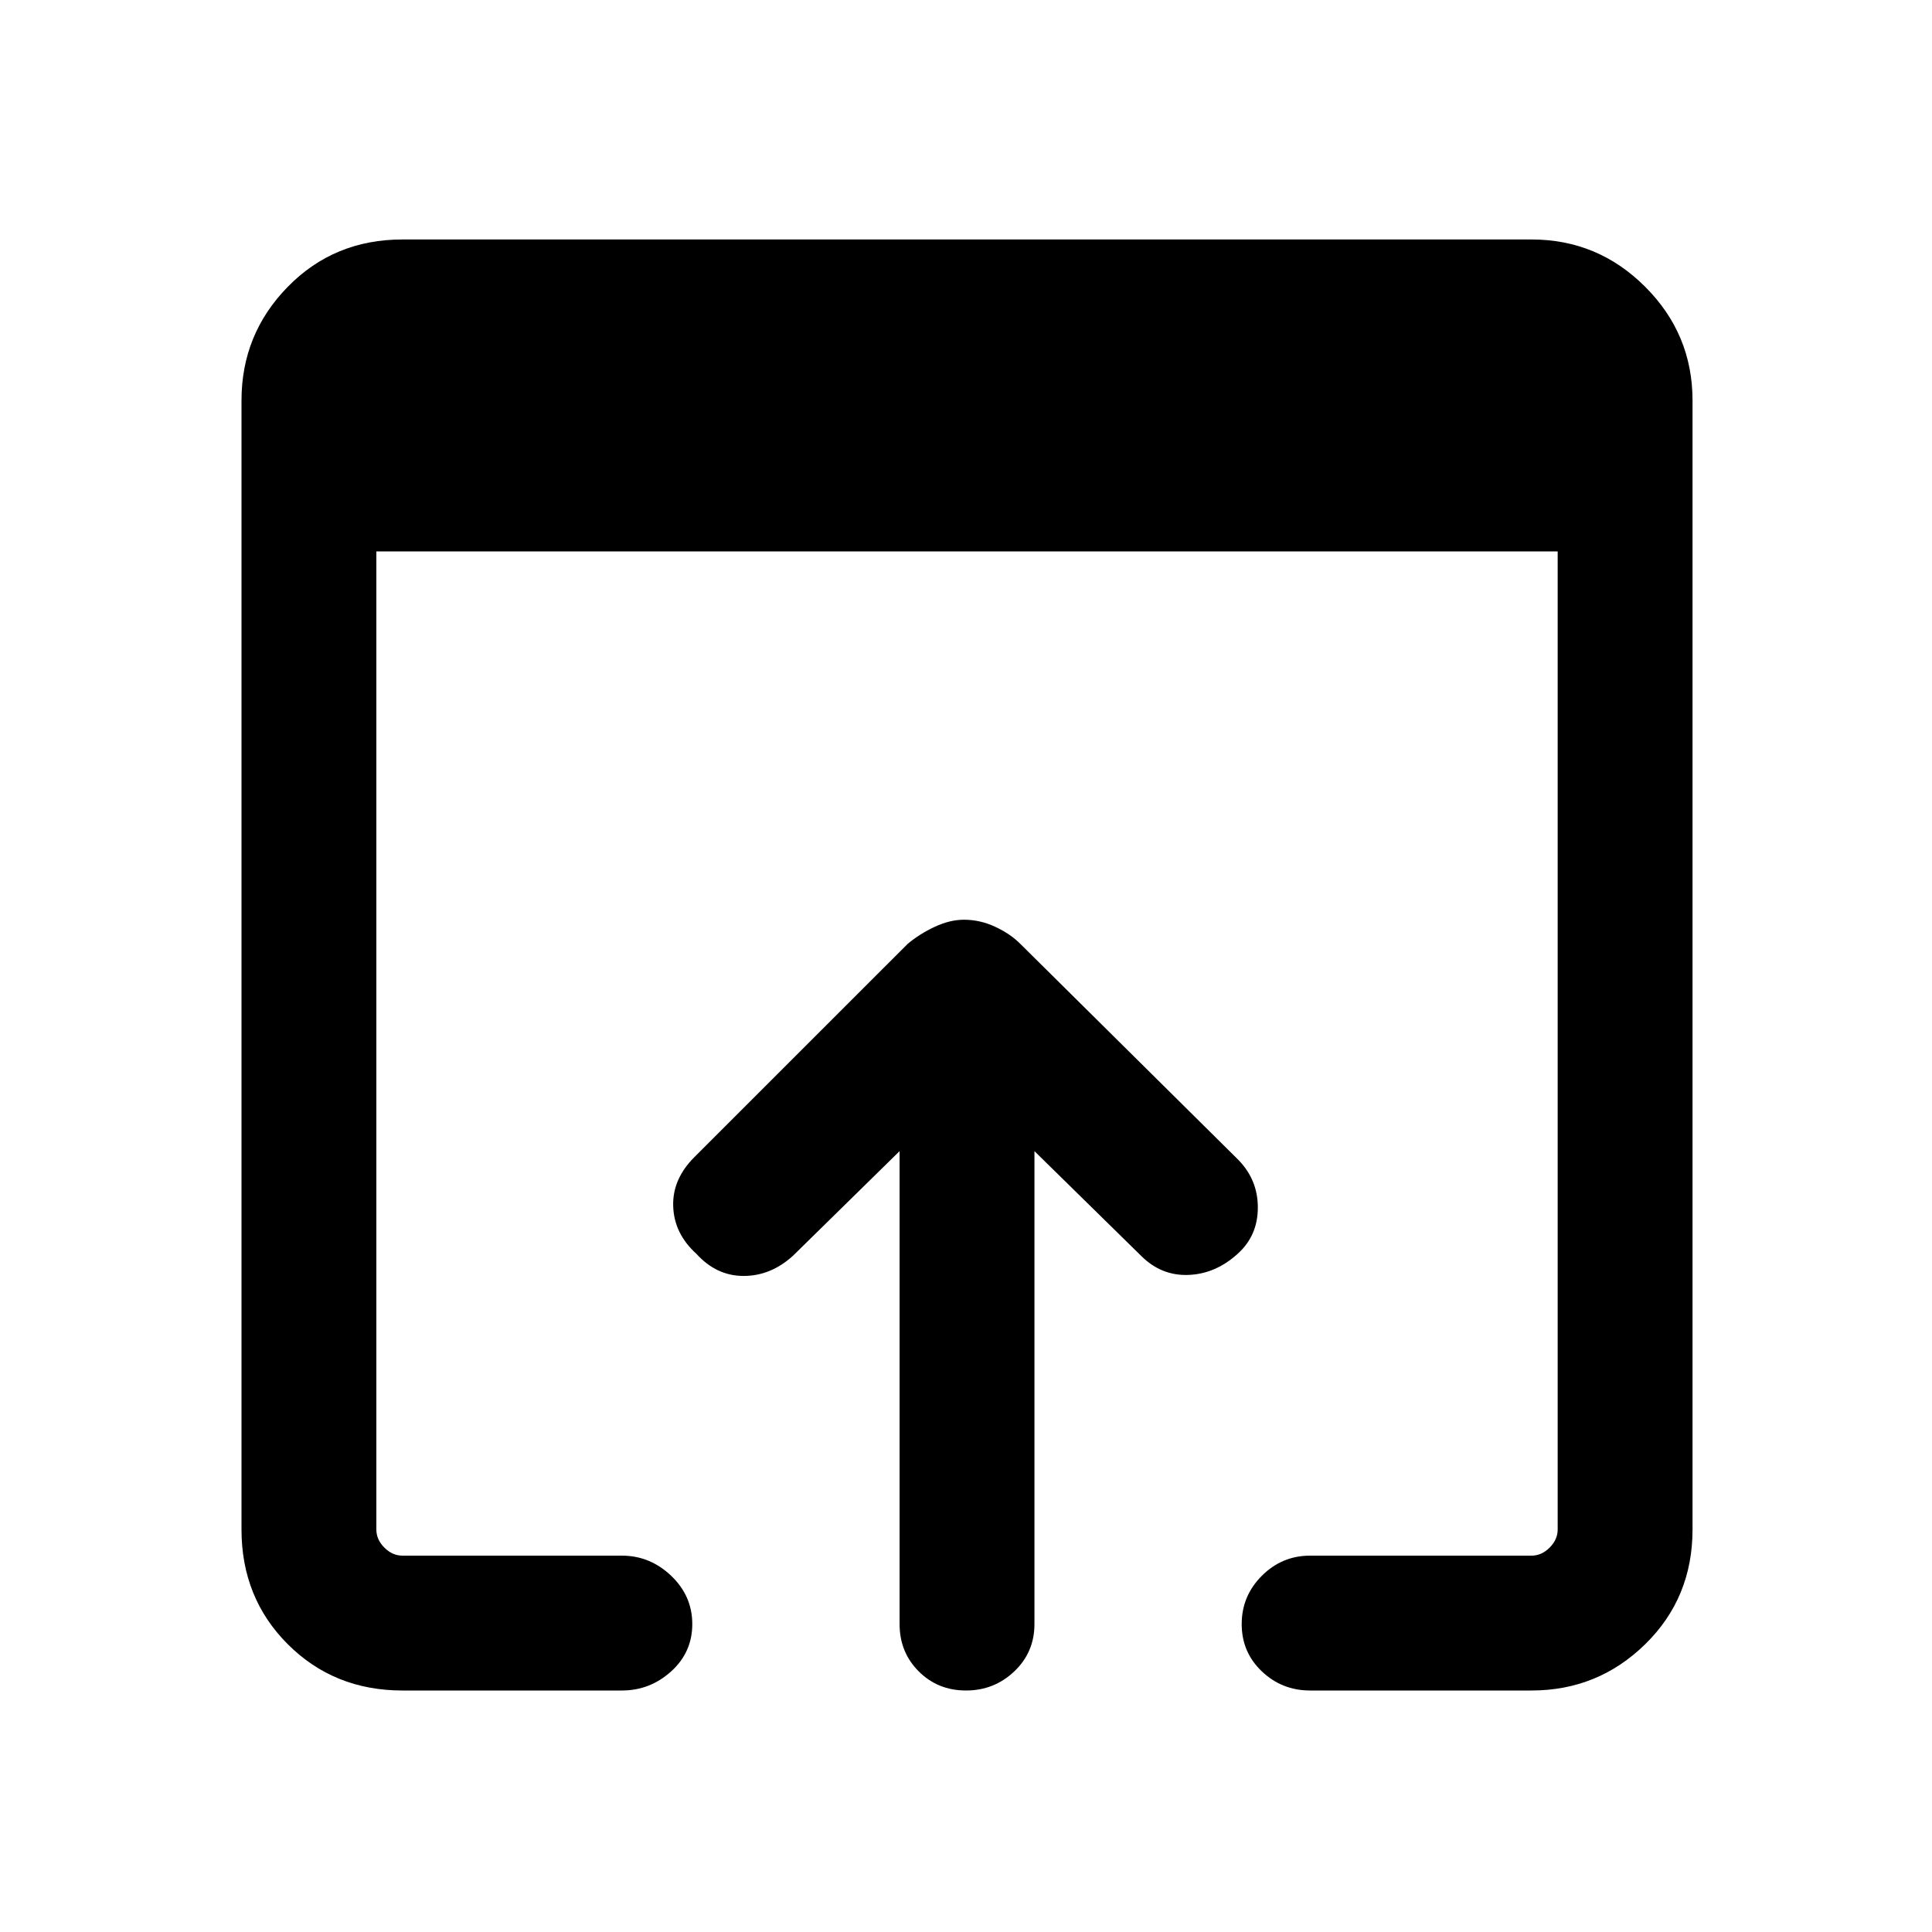 <svg xmlns="http://www.w3.org/2000/svg" height="40" width="40"><path d="M20 35Q19.417 35 19.021 34.604Q18.625 34.208 18.625 33.625V23.833L16.417 26Q15.958 26.417 15.396 26.417Q14.833 26.417 14.417 25.958Q13.958 25.542 13.938 24.979Q13.917 24.417 14.375 23.958L18.792 19.542Q19.042 19.333 19.354 19.188Q19.667 19.042 19.958 19.042Q20.292 19.042 20.604 19.188Q20.917 19.333 21.125 19.542L25.625 24Q26.042 24.417 26.042 25Q26.042 25.583 25.625 25.958Q25.167 26.375 24.604 26.396Q24.042 26.417 23.625 26L21.417 23.833V33.625Q21.417 34.208 21 34.604Q20.583 35 20 35ZM8.333 35Q6.917 35 5.958 34.042Q5 33.083 5 31.667V8.292Q5 6.917 5.958 5.938Q6.917 4.958 8.333 4.958H31.708Q33.083 4.958 34.062 5.938Q35.042 6.917 35.042 8.292V31.667Q35.042 33.083 34.062 34.042Q33.083 35 31.708 35H27.125Q26.542 35 26.125 34.604Q25.708 34.208 25.708 33.625Q25.708 33.042 26.125 32.625Q26.542 32.208 27.125 32.208H31.708Q31.917 32.208 32.083 32.042Q32.25 31.875 32.25 31.667V11.417H7.792V31.667Q7.792 31.875 7.958 32.042Q8.125 32.208 8.333 32.208H12.875Q13.458 32.208 13.896 32.625Q14.333 33.042 14.333 33.625Q14.333 34.208 13.896 34.604Q13.458 35 12.875 35Z"/></svg>